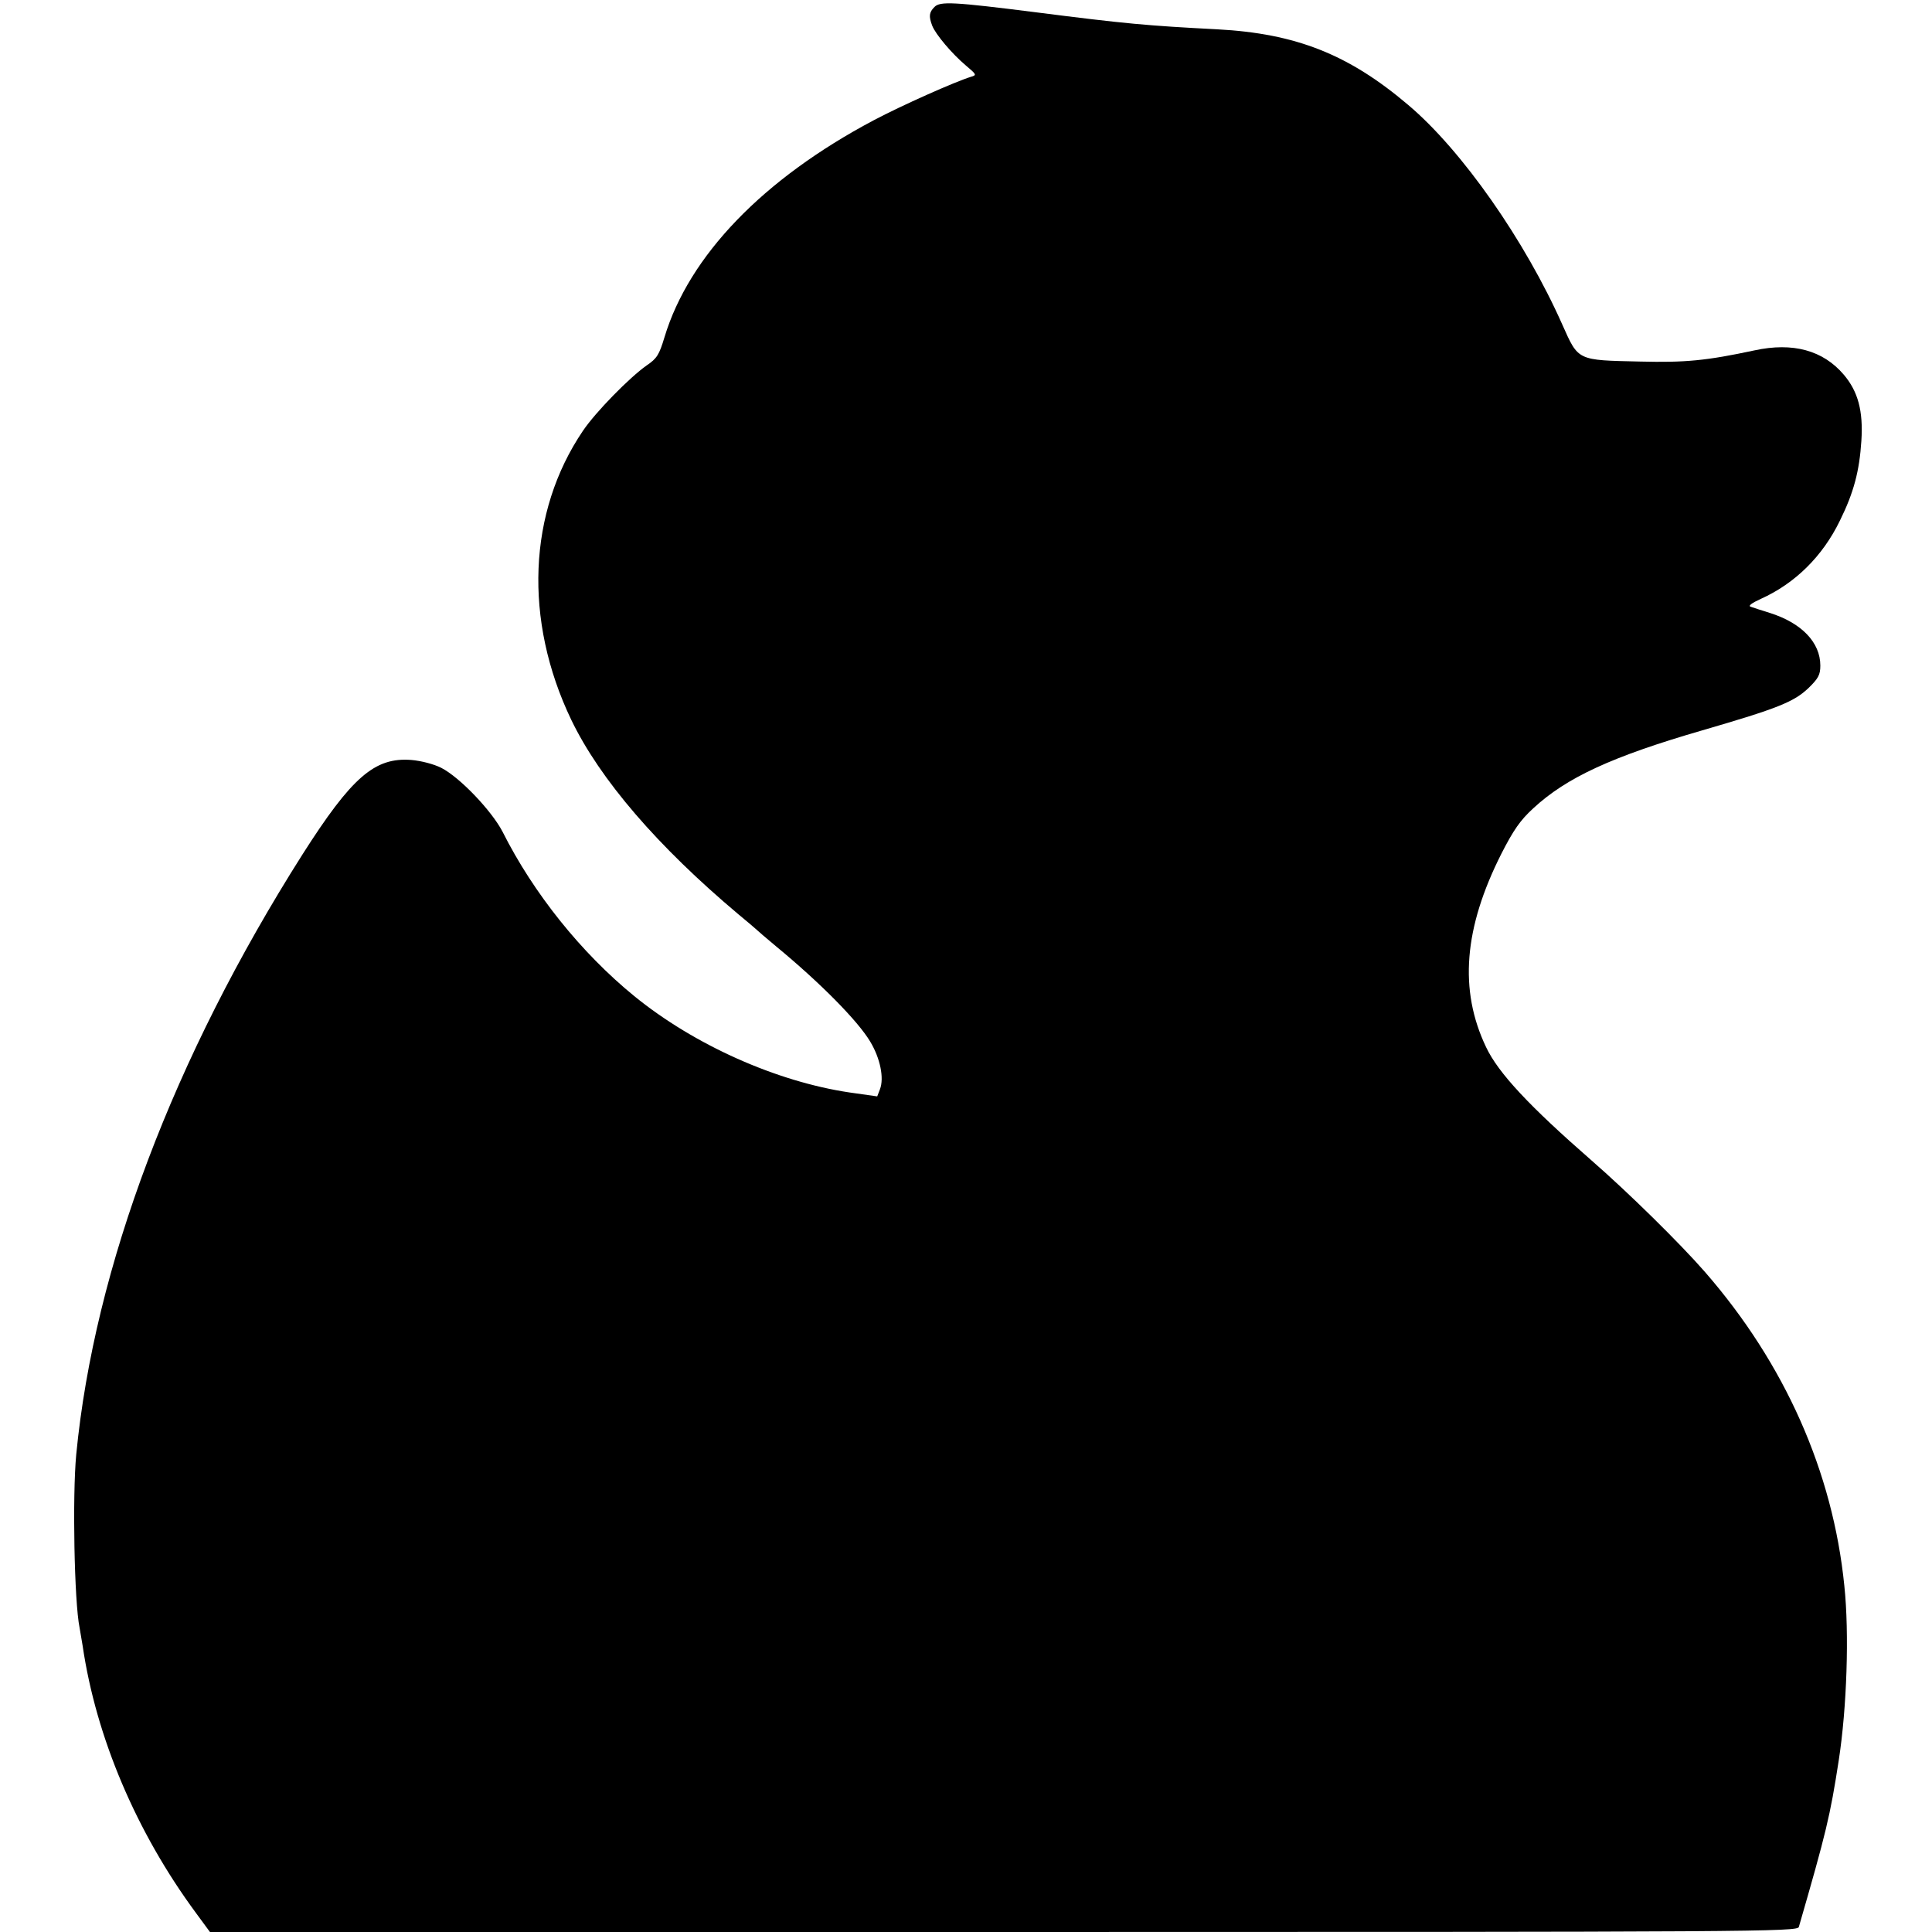 <?xml version="1.0" standalone="no"?>
<!DOCTYPE svg PUBLIC "-//W3C//DTD SVG 20010904//EN"
 "http://www.w3.org/TR/2001/REC-SVG-20010904/DTD/svg10.dtd">
<svg version="1.0" xmlns="http://www.w3.org/2000/svg"
 width="692pt" height="692pt" viewBox="0 0 692 692"
 preserveAspectRatio="xMidYMid meet">
<g transform="translate(0,692) scale(0.1,-0.1)"
fill="#000000" stroke="none">
<path d="M3347 6895 c-19 -19 -21 -33 -8 -67 12 -31 71 -101 121 -143 38 -32
39 -34 18 -40 -58 -18 -247 -102 -349 -156 -396 -210 -661 -485 -749 -777 -19
-63 -27 -76 -64 -101 -61 -43 -182 -166 -228 -234 -197 -291 -213 -678 -42
-1035 103 -214 310 -454 599 -697 33 -27 62 -52 65 -55 3 -3 34 -30 69 -59
160 -132 294 -268 338 -342 36 -60 50 -130 35 -170 l-10 -26 -99 14 c-262 39
-556 170 -771 345 -190 155 -361 368 -472 589 -39 75 -153 195 -220 229 -26
13 -71 25 -107 28 -131 10 -213 -61 -390 -339 -461 -727 -745 -1478 -810
-2149 -14 -148 -7 -528 12 -620 2 -13 7 -42 11 -65 48 -327 192 -667 406 -957
l50 -68 2843 0 c2699 0 2843 1 2848 18 98 339 112 396 143 597 29 188 38 454
20 625 -41 408 -213 796 -500 1125 -89 102 -275 285 -406 399 -221 193 -333
312 -377 405 -98 205 -80 427 55 694 43 84 67 119 114 162 119 110 281 185
605 279 272 79 328 102 380 151 36 35 43 48 43 81 0 83 -67 153 -182 189 -29
9 -60 19 -68 22 -9 3 4 13 37 28 122 55 221 152 283 280 50 101 70 178 77 286
7 107 -12 177 -63 237 -74 87 -182 117 -320 87 -173 -37 -248 -44 -409 -40
-227 5 -221 2 -279 132 -134 302 -360 625 -552 787 -213 181 -402 256 -684
271 -251 13 -329 20 -650 61 -293 37 -343 40 -363 19z"/>
</g>
</svg>
